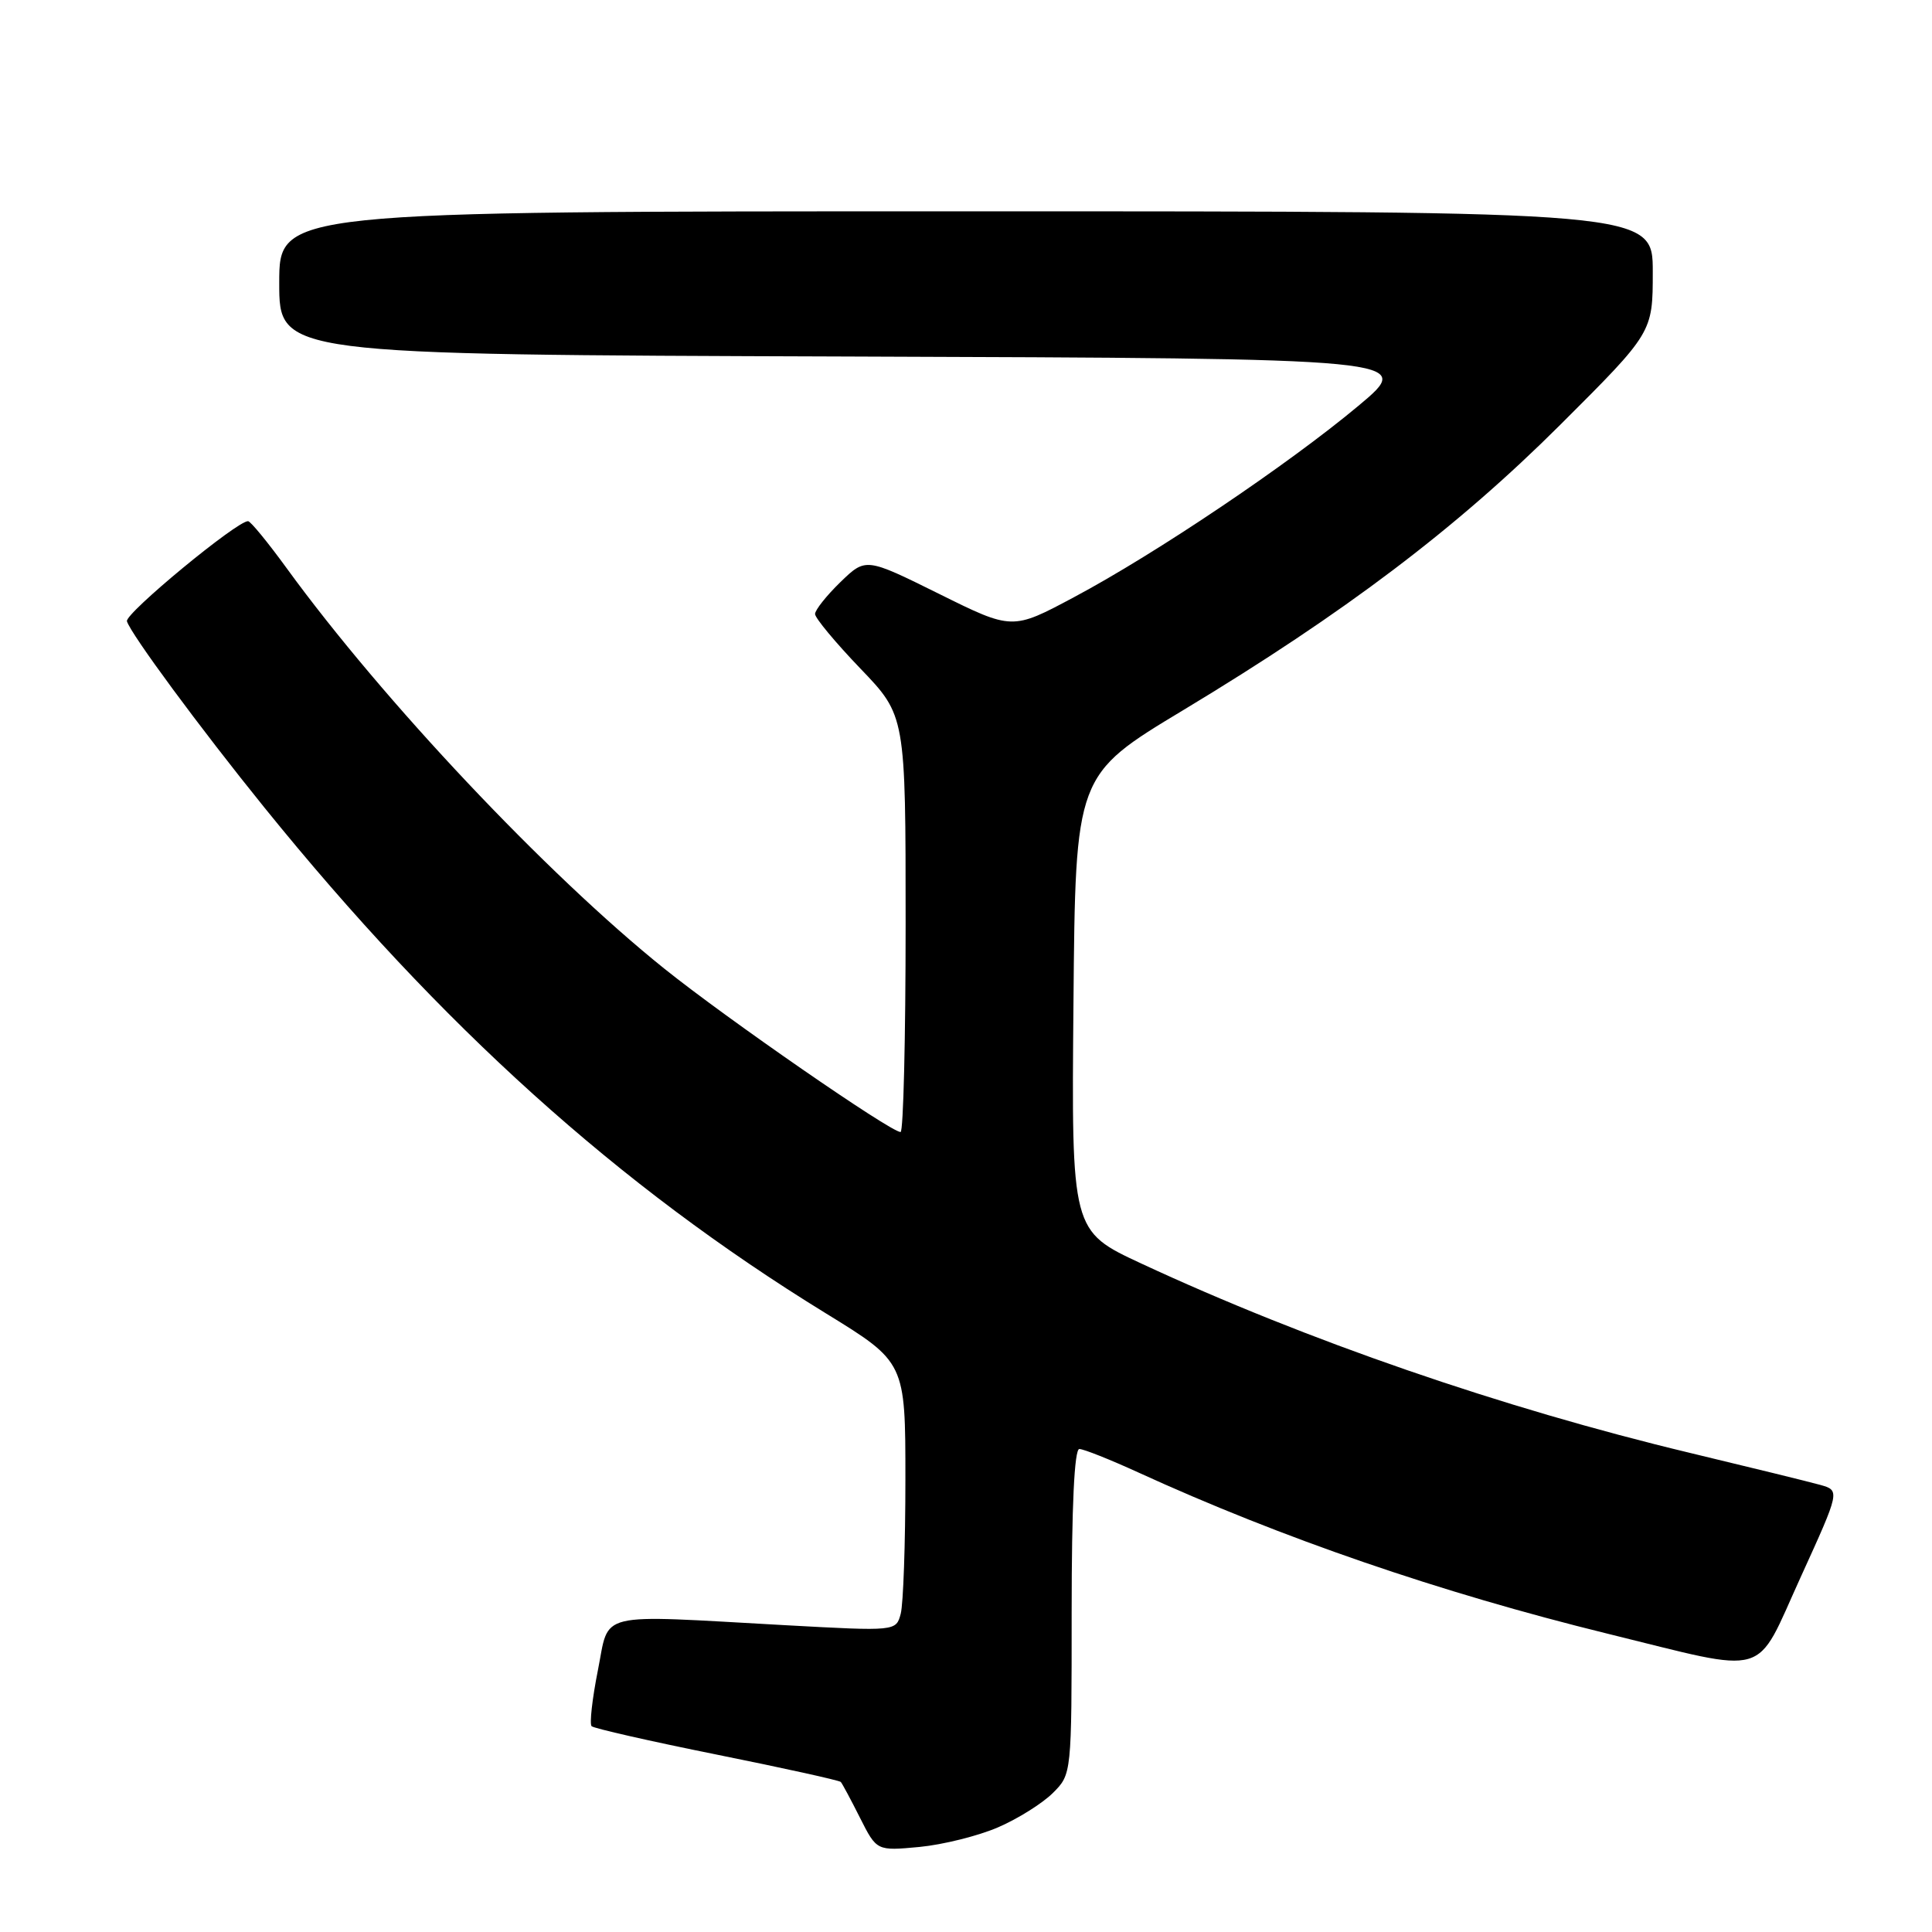 <?xml version="1.0" encoding="UTF-8" standalone="no"?>
<!DOCTYPE svg PUBLIC "-//W3C//DTD SVG 1.1//EN" "http://www.w3.org/Graphics/SVG/1.1/DTD/svg11.dtd" >
<svg xmlns="http://www.w3.org/2000/svg" xmlns:xlink="http://www.w3.org/1999/xlink" version="1.1" viewBox="0 0 256 256">
 <g >
 <path fill="currentColor"
d=" M 132.27 242.12 C 134.89 240.99 138.15 238.94 139.52 237.57 C 142.00 235.09 142.00 235.09 142.00 213.55 C 142.00 199.54 142.36 192.00 143.02 192.00 C 143.58 192.00 147.07 193.39 150.77 195.08 C 169.82 203.80 190.84 211.02 212.96 216.46 C 234.81 221.82 232.42 222.52 238.59 209.00 C 243.83 197.50 243.83 197.50 241.17 196.75 C 239.70 196.34 231.91 194.43 223.86 192.50 C 199.07 186.56 173.11 177.60 151.24 167.43 C 141.97 163.12 141.97 163.12 142.24 132.91 C 142.50 102.70 142.50 102.70 156.78 94.10 C 178.17 81.21 193.00 69.99 206.75 56.28 C 219.00 44.06 219.00 44.06 219.00 36.03 C 219.00 28.00 219.00 28.00 128.00 28.00 C 37.00 28.00 37.00 28.00 37.00 37.49 C 37.00 46.99 37.00 46.99 112.25 47.24 C 187.50 47.50 187.50 47.50 180.00 53.77 C 170.69 61.55 153.15 73.36 142.31 79.13 C 134.13 83.50 134.13 83.50 124.43 78.69 C 114.72 73.88 114.72 73.88 111.36 77.13 C 109.51 78.93 108.00 80.83 108.00 81.36 C 108.00 81.89 110.70 85.14 114.00 88.58 C 120.00 94.83 120.00 94.83 120.00 122.41 C 120.00 137.59 119.70 150.00 119.33 150.00 C 118.00 150.00 96.28 134.98 88.00 128.33 C 72.43 115.83 50.72 92.80 38.00 75.31 C 35.52 71.90 33.22 69.09 32.88 69.06 C 31.51 68.93 16.52 81.30 16.82 82.32 C 17.31 83.99 26.49 96.44 35.03 107.00 C 58.45 135.96 81.96 157.14 109.39 174.00 C 119.97 180.50 119.97 180.50 119.97 196.00 C 119.97 204.53 119.69 212.55 119.35 213.83 C 118.73 216.15 118.73 216.15 104.11 215.35 C 78.57 213.94 80.81 213.41 79.22 221.34 C 78.47 225.11 78.10 228.43 78.39 228.73 C 78.69 229.02 86.16 230.72 95.00 232.50 C 103.84 234.28 111.22 235.91 111.41 236.12 C 111.60 236.33 112.75 238.47 113.96 240.88 C 116.17 245.26 116.17 245.26 121.84 244.73 C 124.95 244.43 129.65 243.26 132.27 242.12 Z "/>
</g>
</svg>